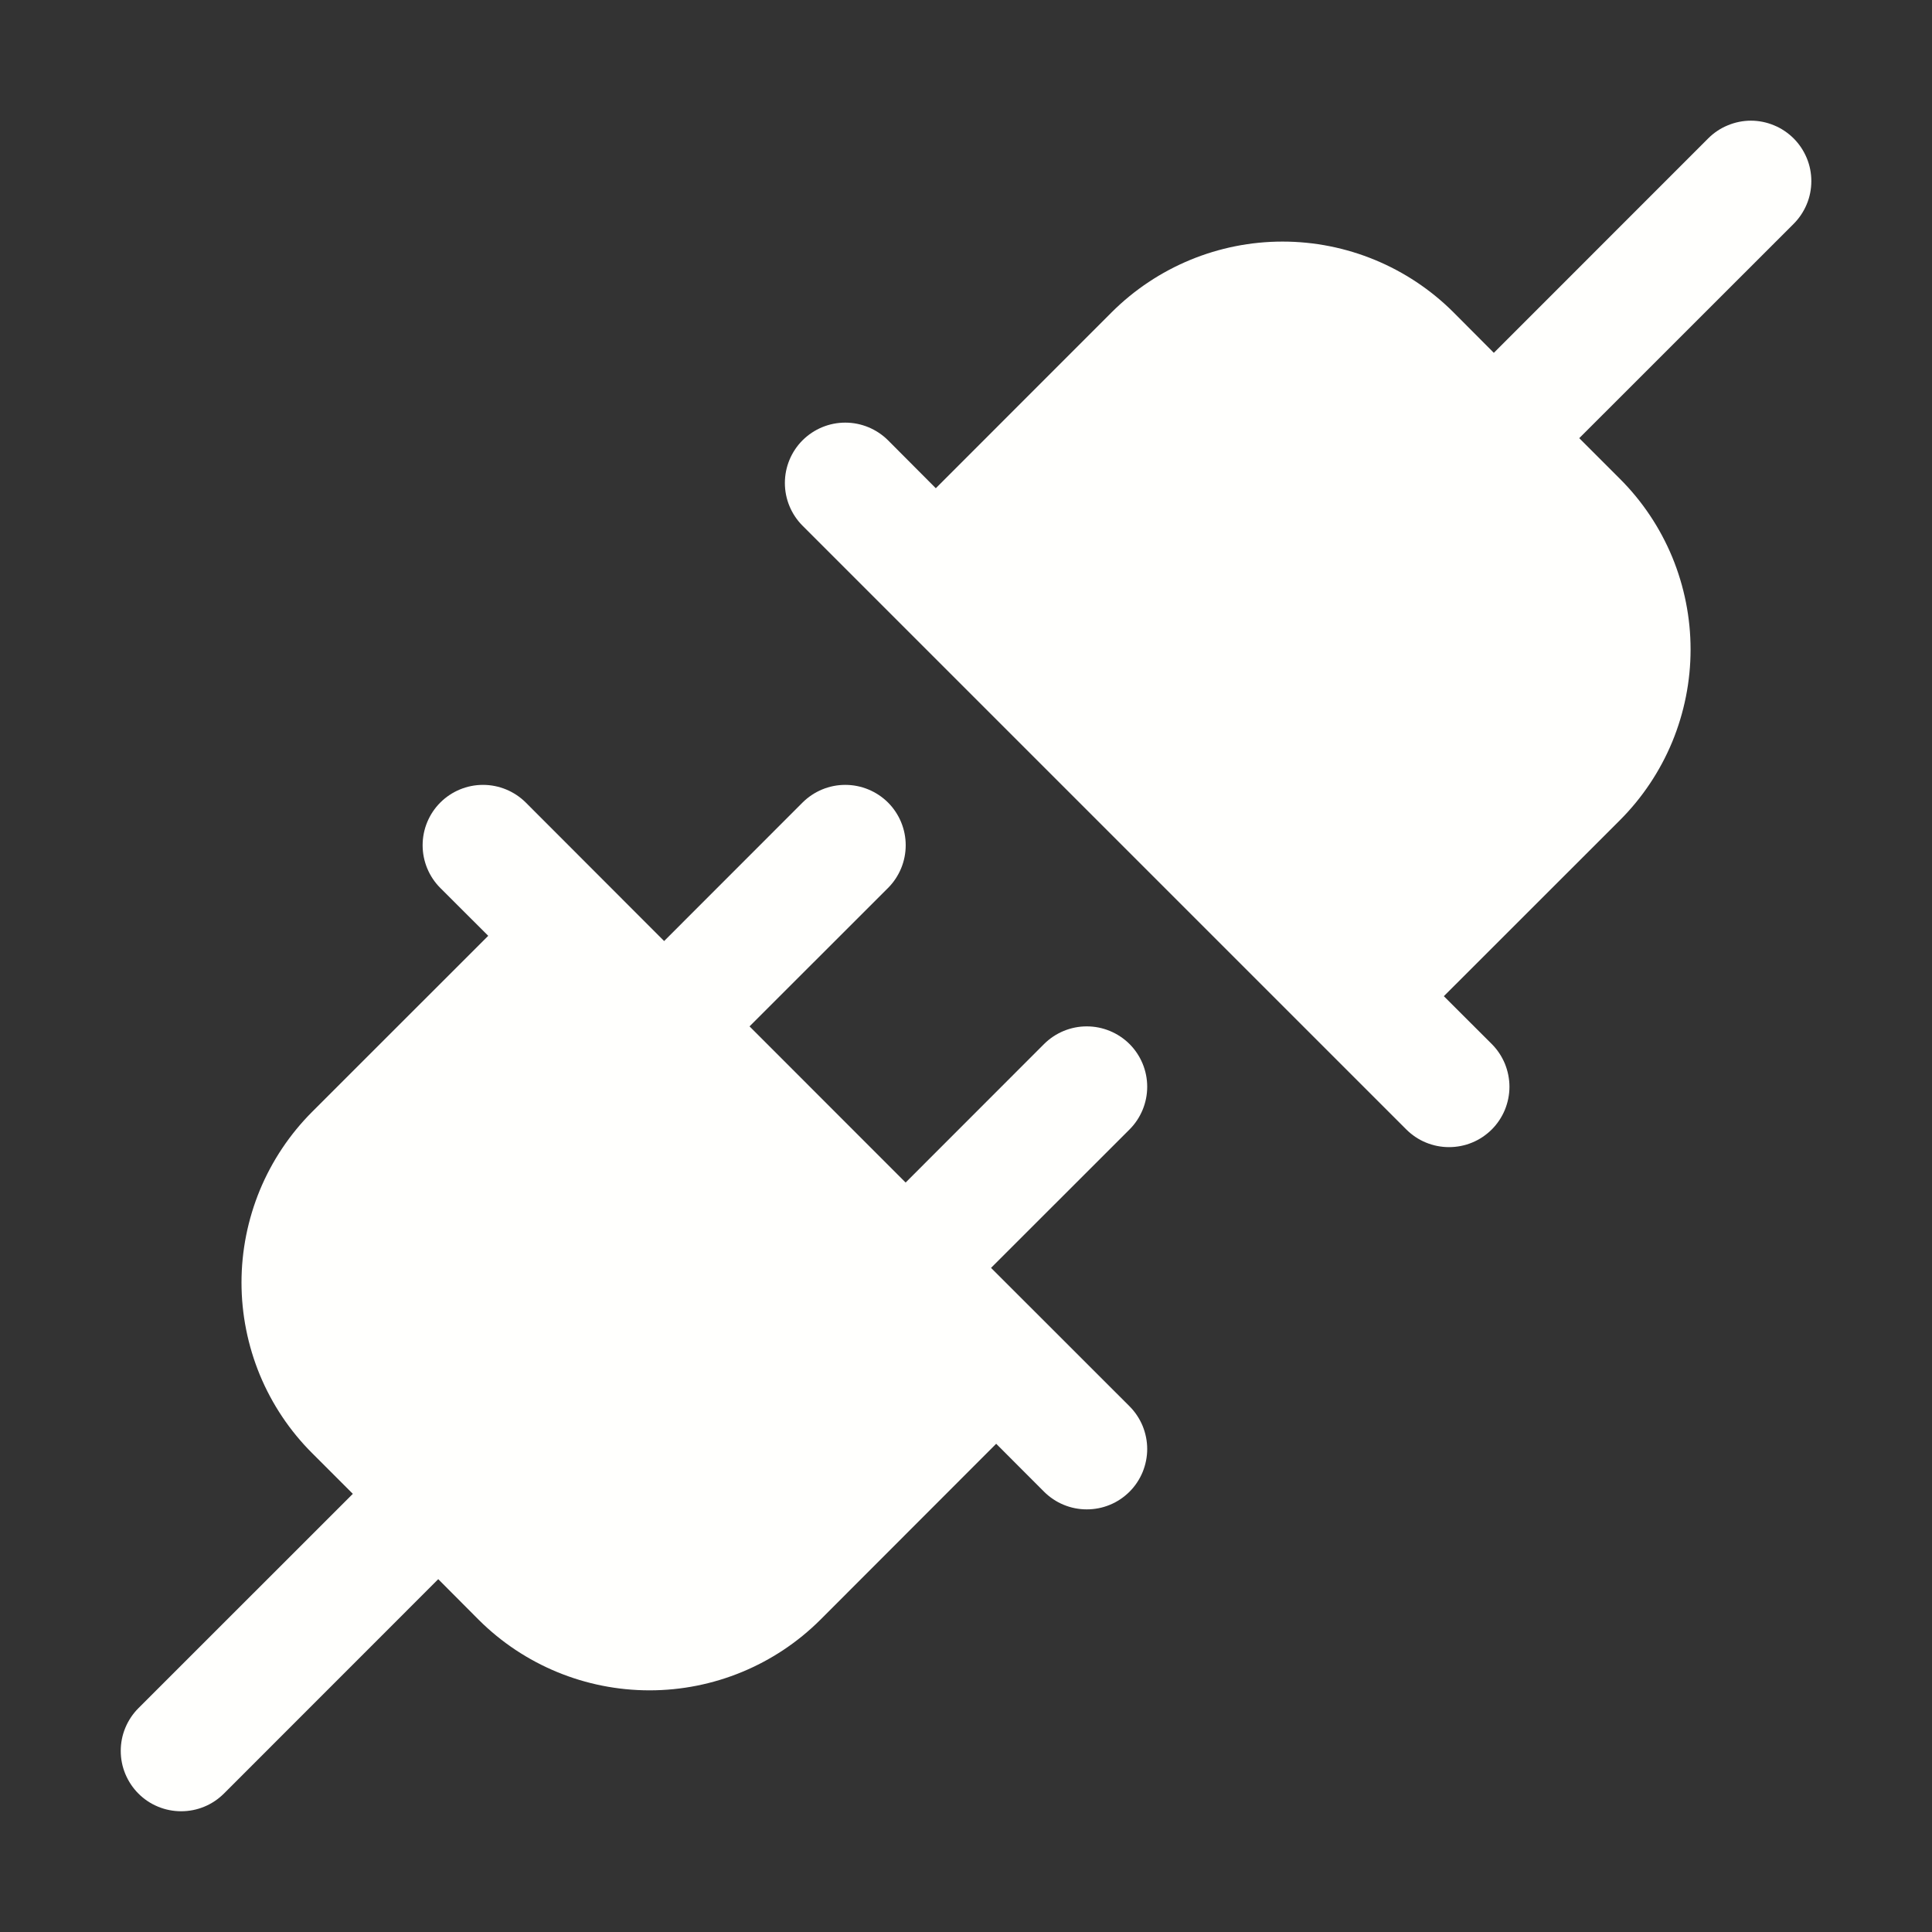 <svg width="24" height="24" viewBox="0 0 24 24" fill="none" xmlns="http://www.w3.org/2000/svg">
<rect x="0" y="0" width="24" height="24" fill="#333333" stroke="none"/>
<path d="M14.031 14.031L12.311 15.75L14.031 17.469C14.101 17.539 14.156 17.622 14.194 17.713C14.231 17.804 14.251 17.901 14.251 18C14.251 18.099 14.231 18.196 14.194 18.287C14.156 18.378 14.101 18.461 14.031 18.531C13.961 18.6 13.879 18.656 13.788 18.693C13.697 18.731 13.599 18.75 13.5 18.75C13.402 18.75 13.304 18.731 13.213 18.693C13.122 18.656 13.04 18.6 12.97 18.531L12.375 17.935L10.19 20.122C9.627 20.683 8.864 20.998 8.069 20.998C7.273 20.998 6.51 20.683 5.947 20.122L5.444 19.617L2.781 22.281C2.711 22.35 2.629 22.406 2.538 22.443C2.447 22.481 2.349 22.5 2.25 22.5C2.152 22.5 2.054 22.481 1.963 22.443C1.872 22.406 1.789 22.35 1.72 22.281C1.65 22.211 1.595 22.128 1.557 22.037C1.519 21.946 1.5 21.849 1.5 21.75C1.5 21.651 1.519 21.554 1.557 21.463C1.595 21.372 1.65 21.289 1.72 21.219L4.383 18.557L3.879 18.053C3.6 17.775 3.379 17.444 3.228 17.08C3.078 16.716 3 16.326 3 15.932C3 15.538 3.078 15.148 3.228 14.784C3.379 14.42 3.6 14.089 3.879 13.81L6.065 11.625L5.47 11.031C5.329 10.89 5.25 10.699 5.25 10.5C5.25 10.301 5.329 10.11 5.47 9.969C5.611 9.829 5.801 9.75 6 9.75C6.199 9.75 6.39 9.829 6.531 9.969L8.25 11.69L9.97 9.969C10.111 9.829 10.301 9.75 10.5 9.75C10.699 9.75 10.89 9.829 11.031 9.969C11.172 10.11 11.251 10.301 11.251 10.5C11.251 10.699 11.172 10.89 11.031 11.031L9.311 12.75L11.25 14.69L12.97 12.969C13.111 12.829 13.301 12.75 13.5 12.75C13.699 12.75 13.89 12.829 14.031 12.969C14.172 13.11 14.251 13.301 14.251 13.5C14.251 13.699 14.172 13.89 14.031 14.031ZM22.281 1.719C22.211 1.65 22.129 1.594 22.038 1.557C21.947 1.519 21.849 1.499 21.75 1.499C21.652 1.499 21.554 1.519 21.463 1.557C21.372 1.594 21.289 1.65 21.22 1.719L18.557 4.383L18.054 3.878C17.491 3.317 16.728 3.001 15.932 3.001C15.137 3.001 14.374 3.317 13.811 3.878L11.625 6.065L11.031 5.469C10.89 5.329 10.699 5.25 10.5 5.25C10.301 5.25 10.111 5.329 9.97 5.469C9.829 5.61 9.75 5.801 9.75 6C9.75 6.199 9.829 6.39 9.97 6.531L17.47 14.031C17.54 14.1 17.622 14.156 17.713 14.193C17.804 14.231 17.902 14.25 18 14.25C18.099 14.25 18.197 14.231 18.288 14.193C18.379 14.156 18.461 14.1 18.531 14.031C18.601 13.961 18.656 13.878 18.694 13.787C18.731 13.696 18.751 13.599 18.751 13.5C18.751 13.402 18.731 13.304 18.694 13.213C18.656 13.122 18.601 13.039 18.531 12.969L17.936 12.375L20.122 10.19C20.401 9.911 20.622 9.58 20.773 9.216C20.923 8.852 21.001 8.462 21.001 8.068C21.001 7.674 20.923 7.284 20.773 6.92C20.622 6.556 20.401 6.225 20.122 5.947L19.618 5.443L22.281 2.781C22.351 2.711 22.406 2.628 22.444 2.537C22.482 2.446 22.501 2.349 22.501 2.25C22.501 2.151 22.482 2.054 22.444 1.963C22.406 1.872 22.351 1.789 22.281 1.719Z" fill="#FFFFFD"/>
</svg>
